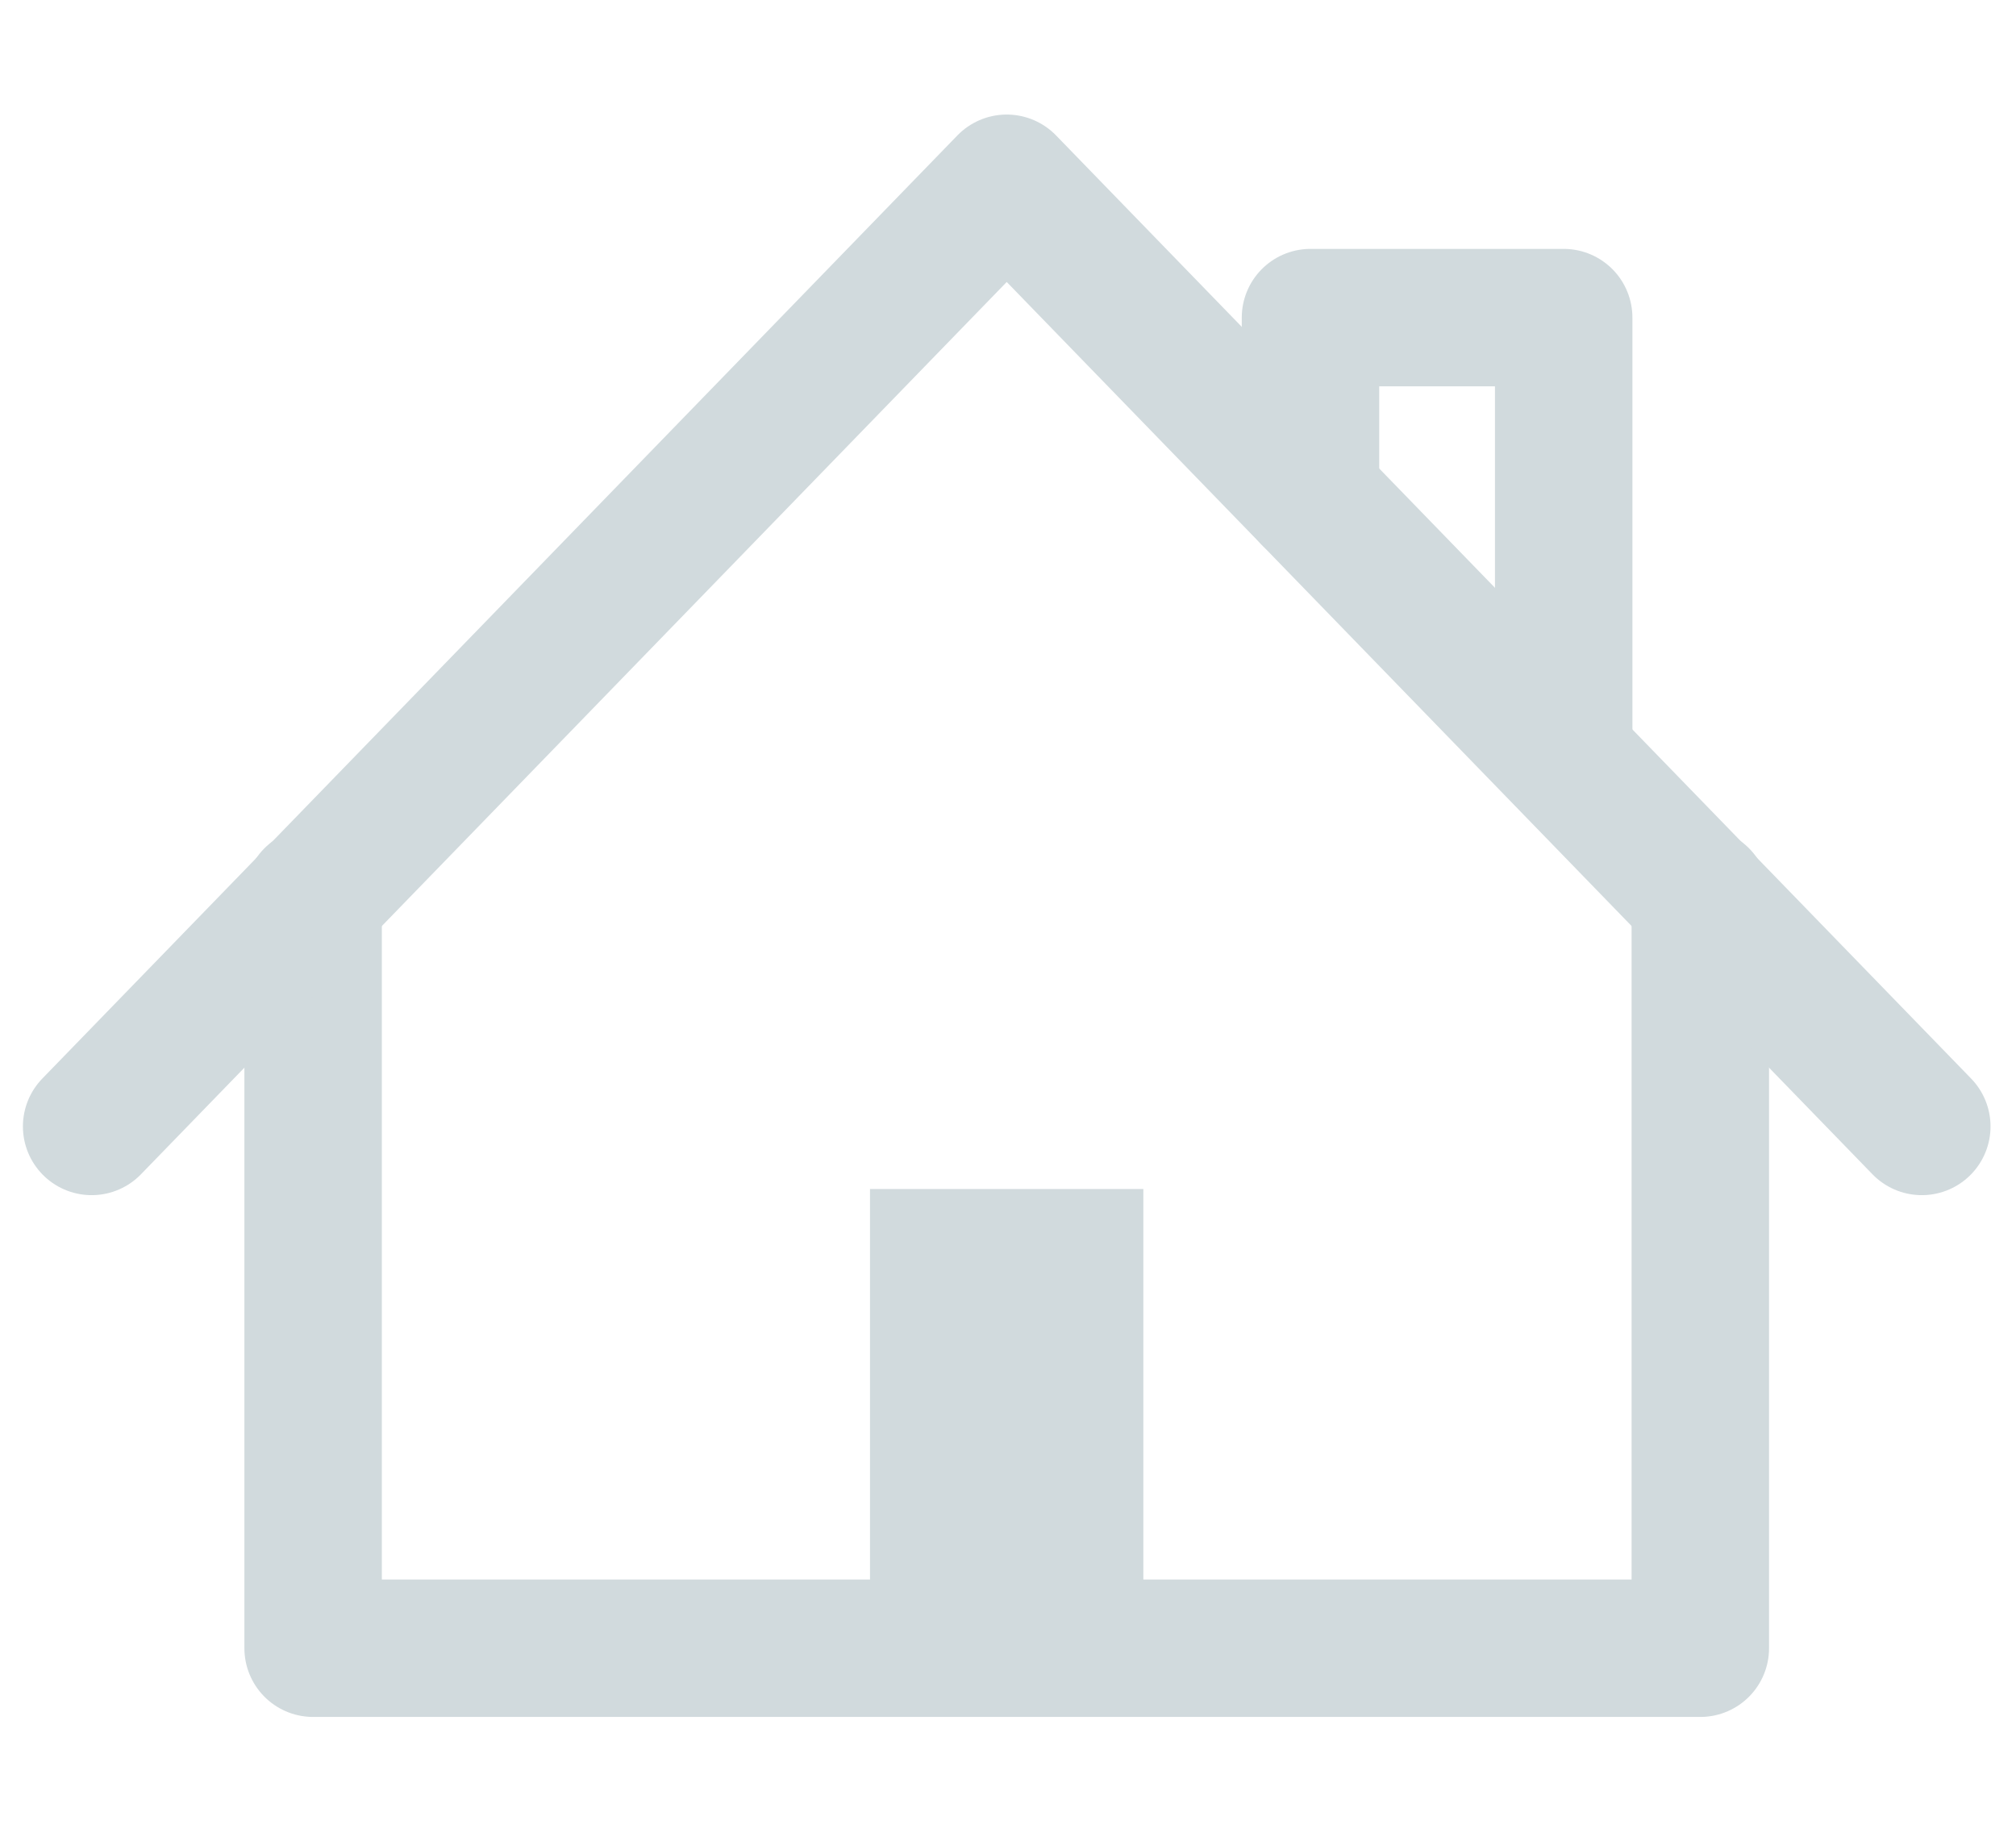 <svg width="22" height="20" viewBox="0 0 22 20" fill="none" xmlns="http://www.w3.org/2000/svg">
<path d="M18.555 9.786V17.986H3.417V9.786" stroke="#D1DADD" stroke-width="1.5" stroke-linecap="round" stroke-linejoin="round"/>
<path d="M20.972 12.292L10.986 2L1 12.292" stroke="#D1DADD" stroke-width="1.5" stroke-linecap="round" stroke-linejoin="round"/>
<path d="M14.301 5.416V3.466H17.064V8.249" stroke="#D1DADD" stroke-width="1.5" stroke-linecap="round" stroke-linejoin="round"/>
<rect x="9.494" y="12.975" width="2.983" height="5.011" fill="#D1DADD"/>
</svg>
